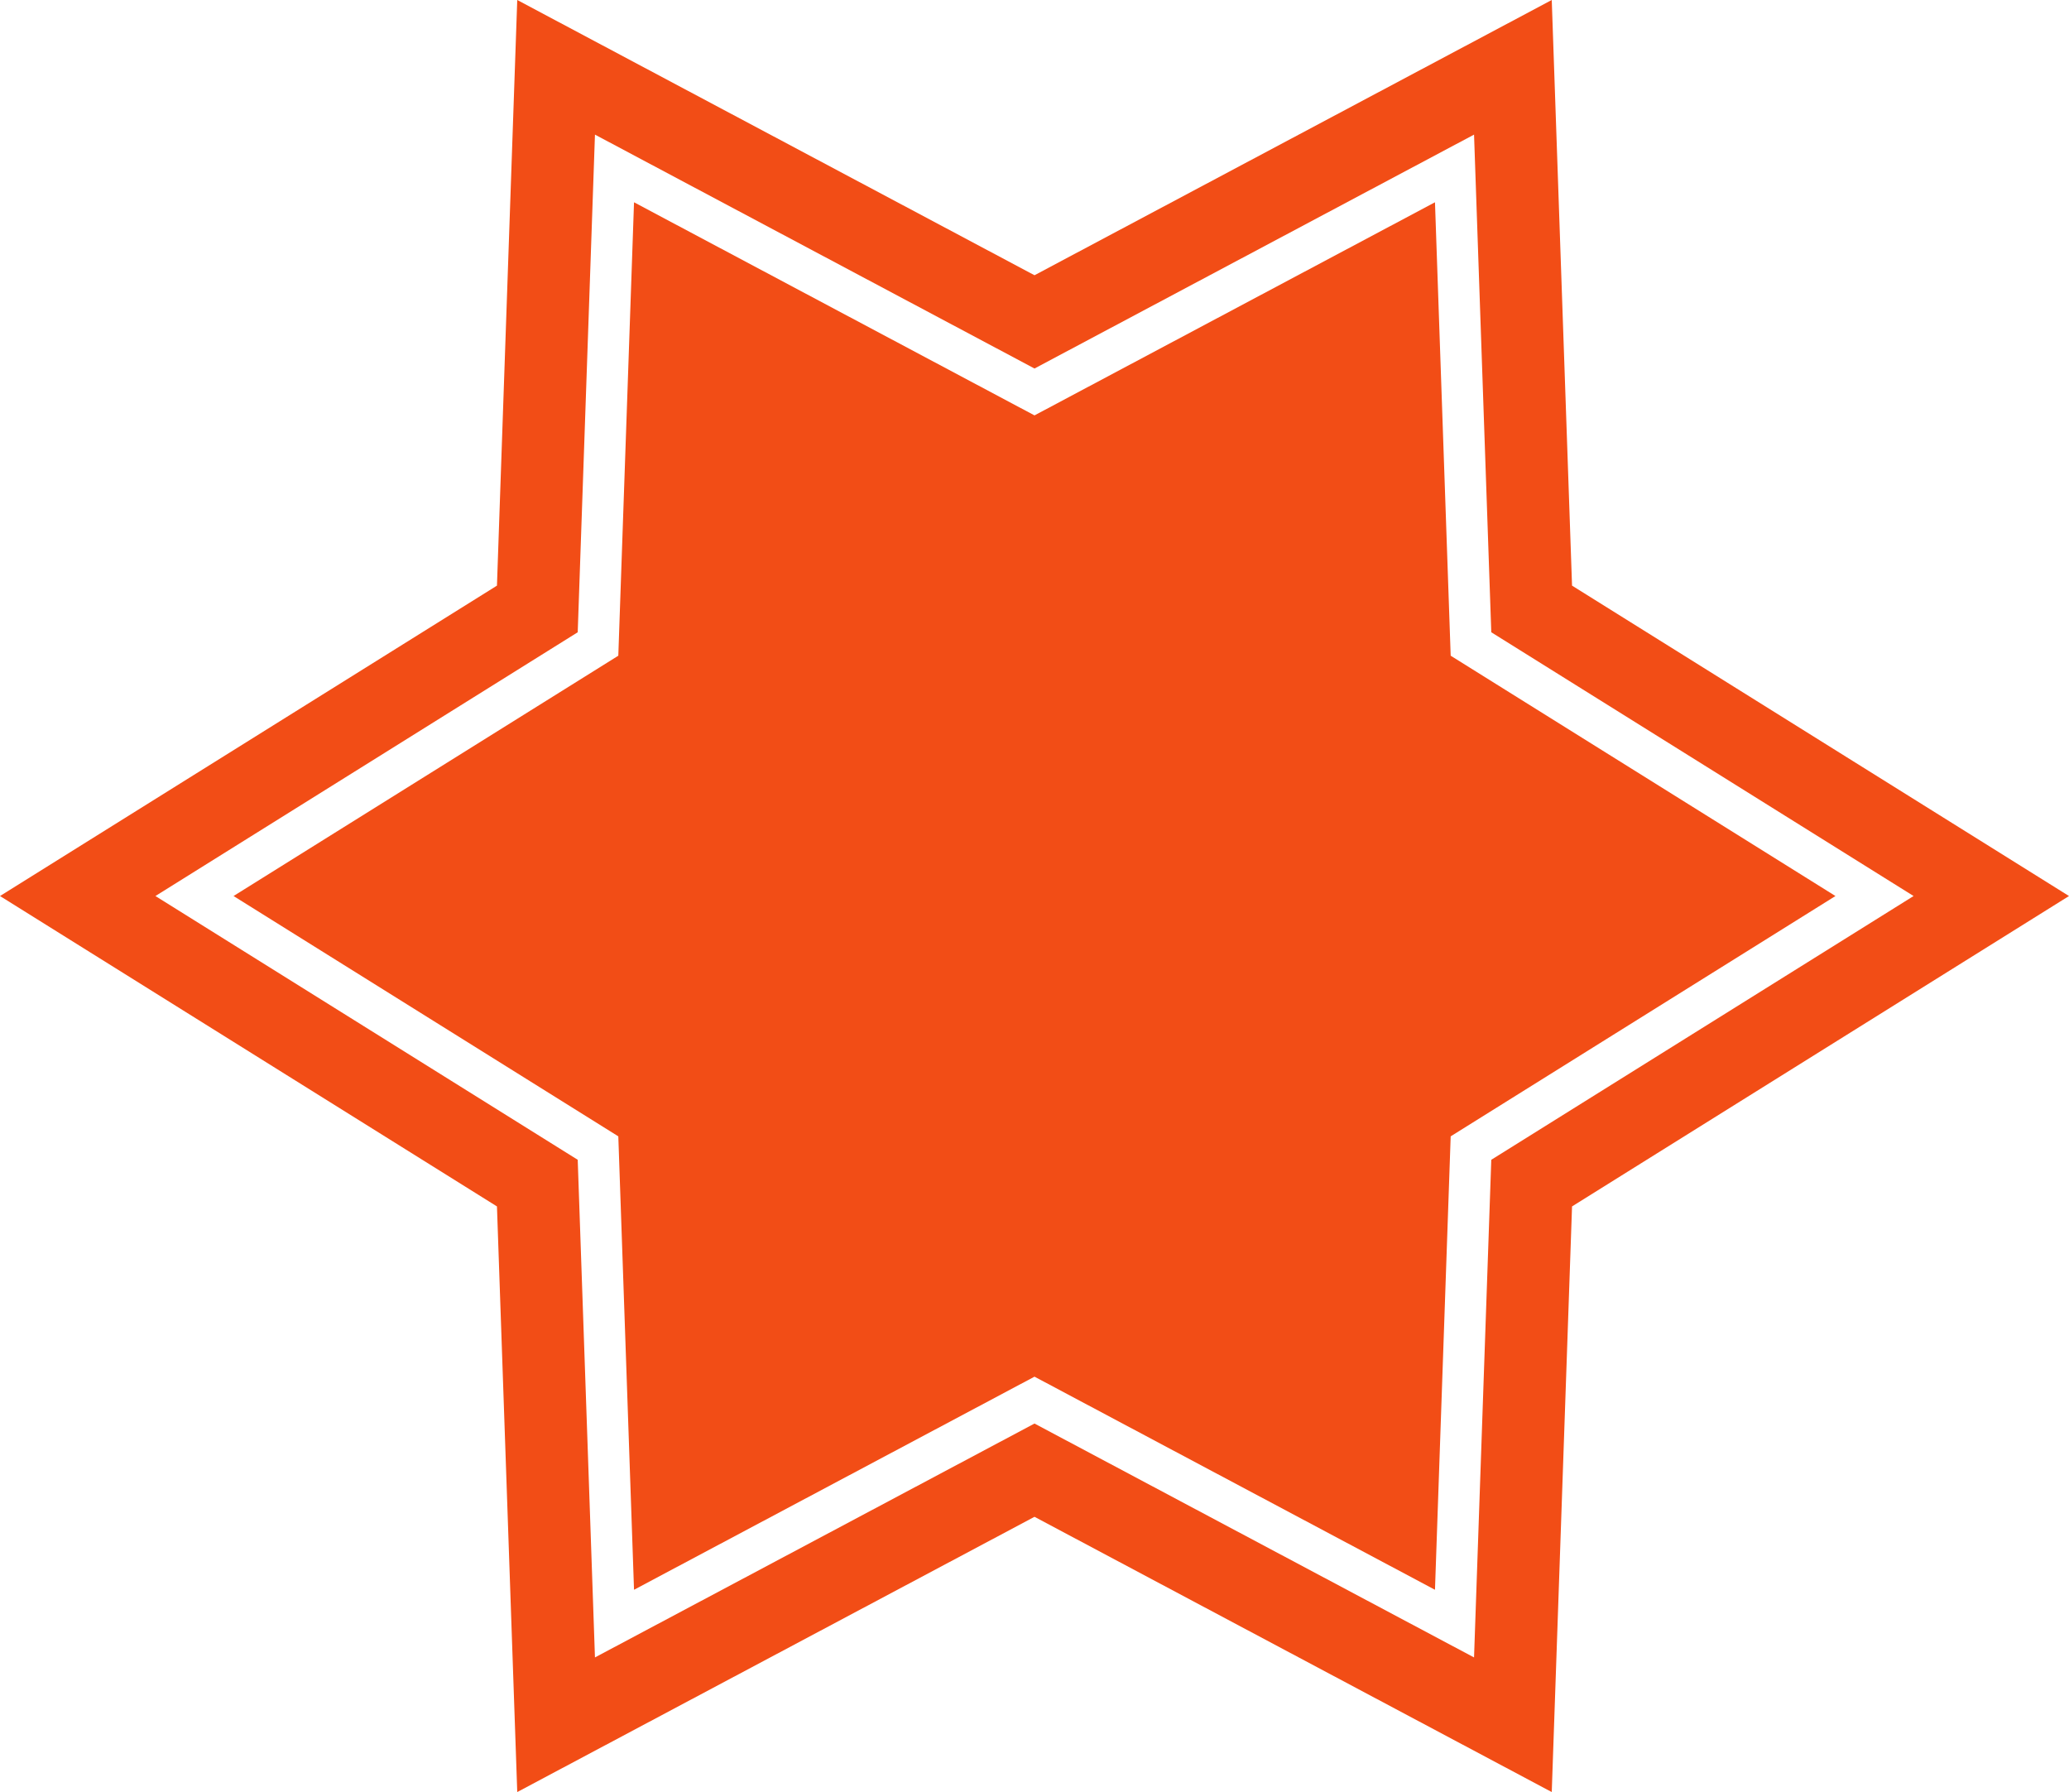 <?xml version="1.0" encoding="utf-8"?>
<!-- Generator: Adobe Illustrator 21.0.0, SVG Export Plug-In . SVG Version: 6.00 Build 0)  -->
<svg version="1.1" id="Cutout_Star_Shaped_Design" xmlns="http://www.w3.org/2000/svg" xmlns:xlink="http://www.w3.org/1999/xlink"
	 x="0px" y="0px" viewBox="0 0 499.999 433.012" enable-background="new 0 0 499.999 433.012" xml:space="preserve">
<g id="change1">
	<polygon fill="#F24D16" points="350.576,158.438 346.78,48.877 250,100.369 153.219,48.877 149.422,158.438 
		56.438,216.506 149.422,274.574 153.219,384.135 250,332.643 346.78,384.135 350.576,274.574 443.561,216.506 	
		"/>
	<path fill="#F24D16" d="M379.903,141.506L374.999,0L250,66.506L125,0l-4.904,141.506L0,216.506l120.096,75
		l4.904,141.506l125-66.506l125,66.506l4.904-141.506l120.096-75L379.903,141.506z M360.387,280.238
		l-4.167,120.246l-106.22-56.514l-106.22,56.514l-4.167-120.246L37.56,216.506l102.053-63.732l4.167-120.247
		l106.22,56.515l106.22-56.515l4.167,120.247l102.053,63.732L360.387,280.238z"/>
</g>
</svg>
